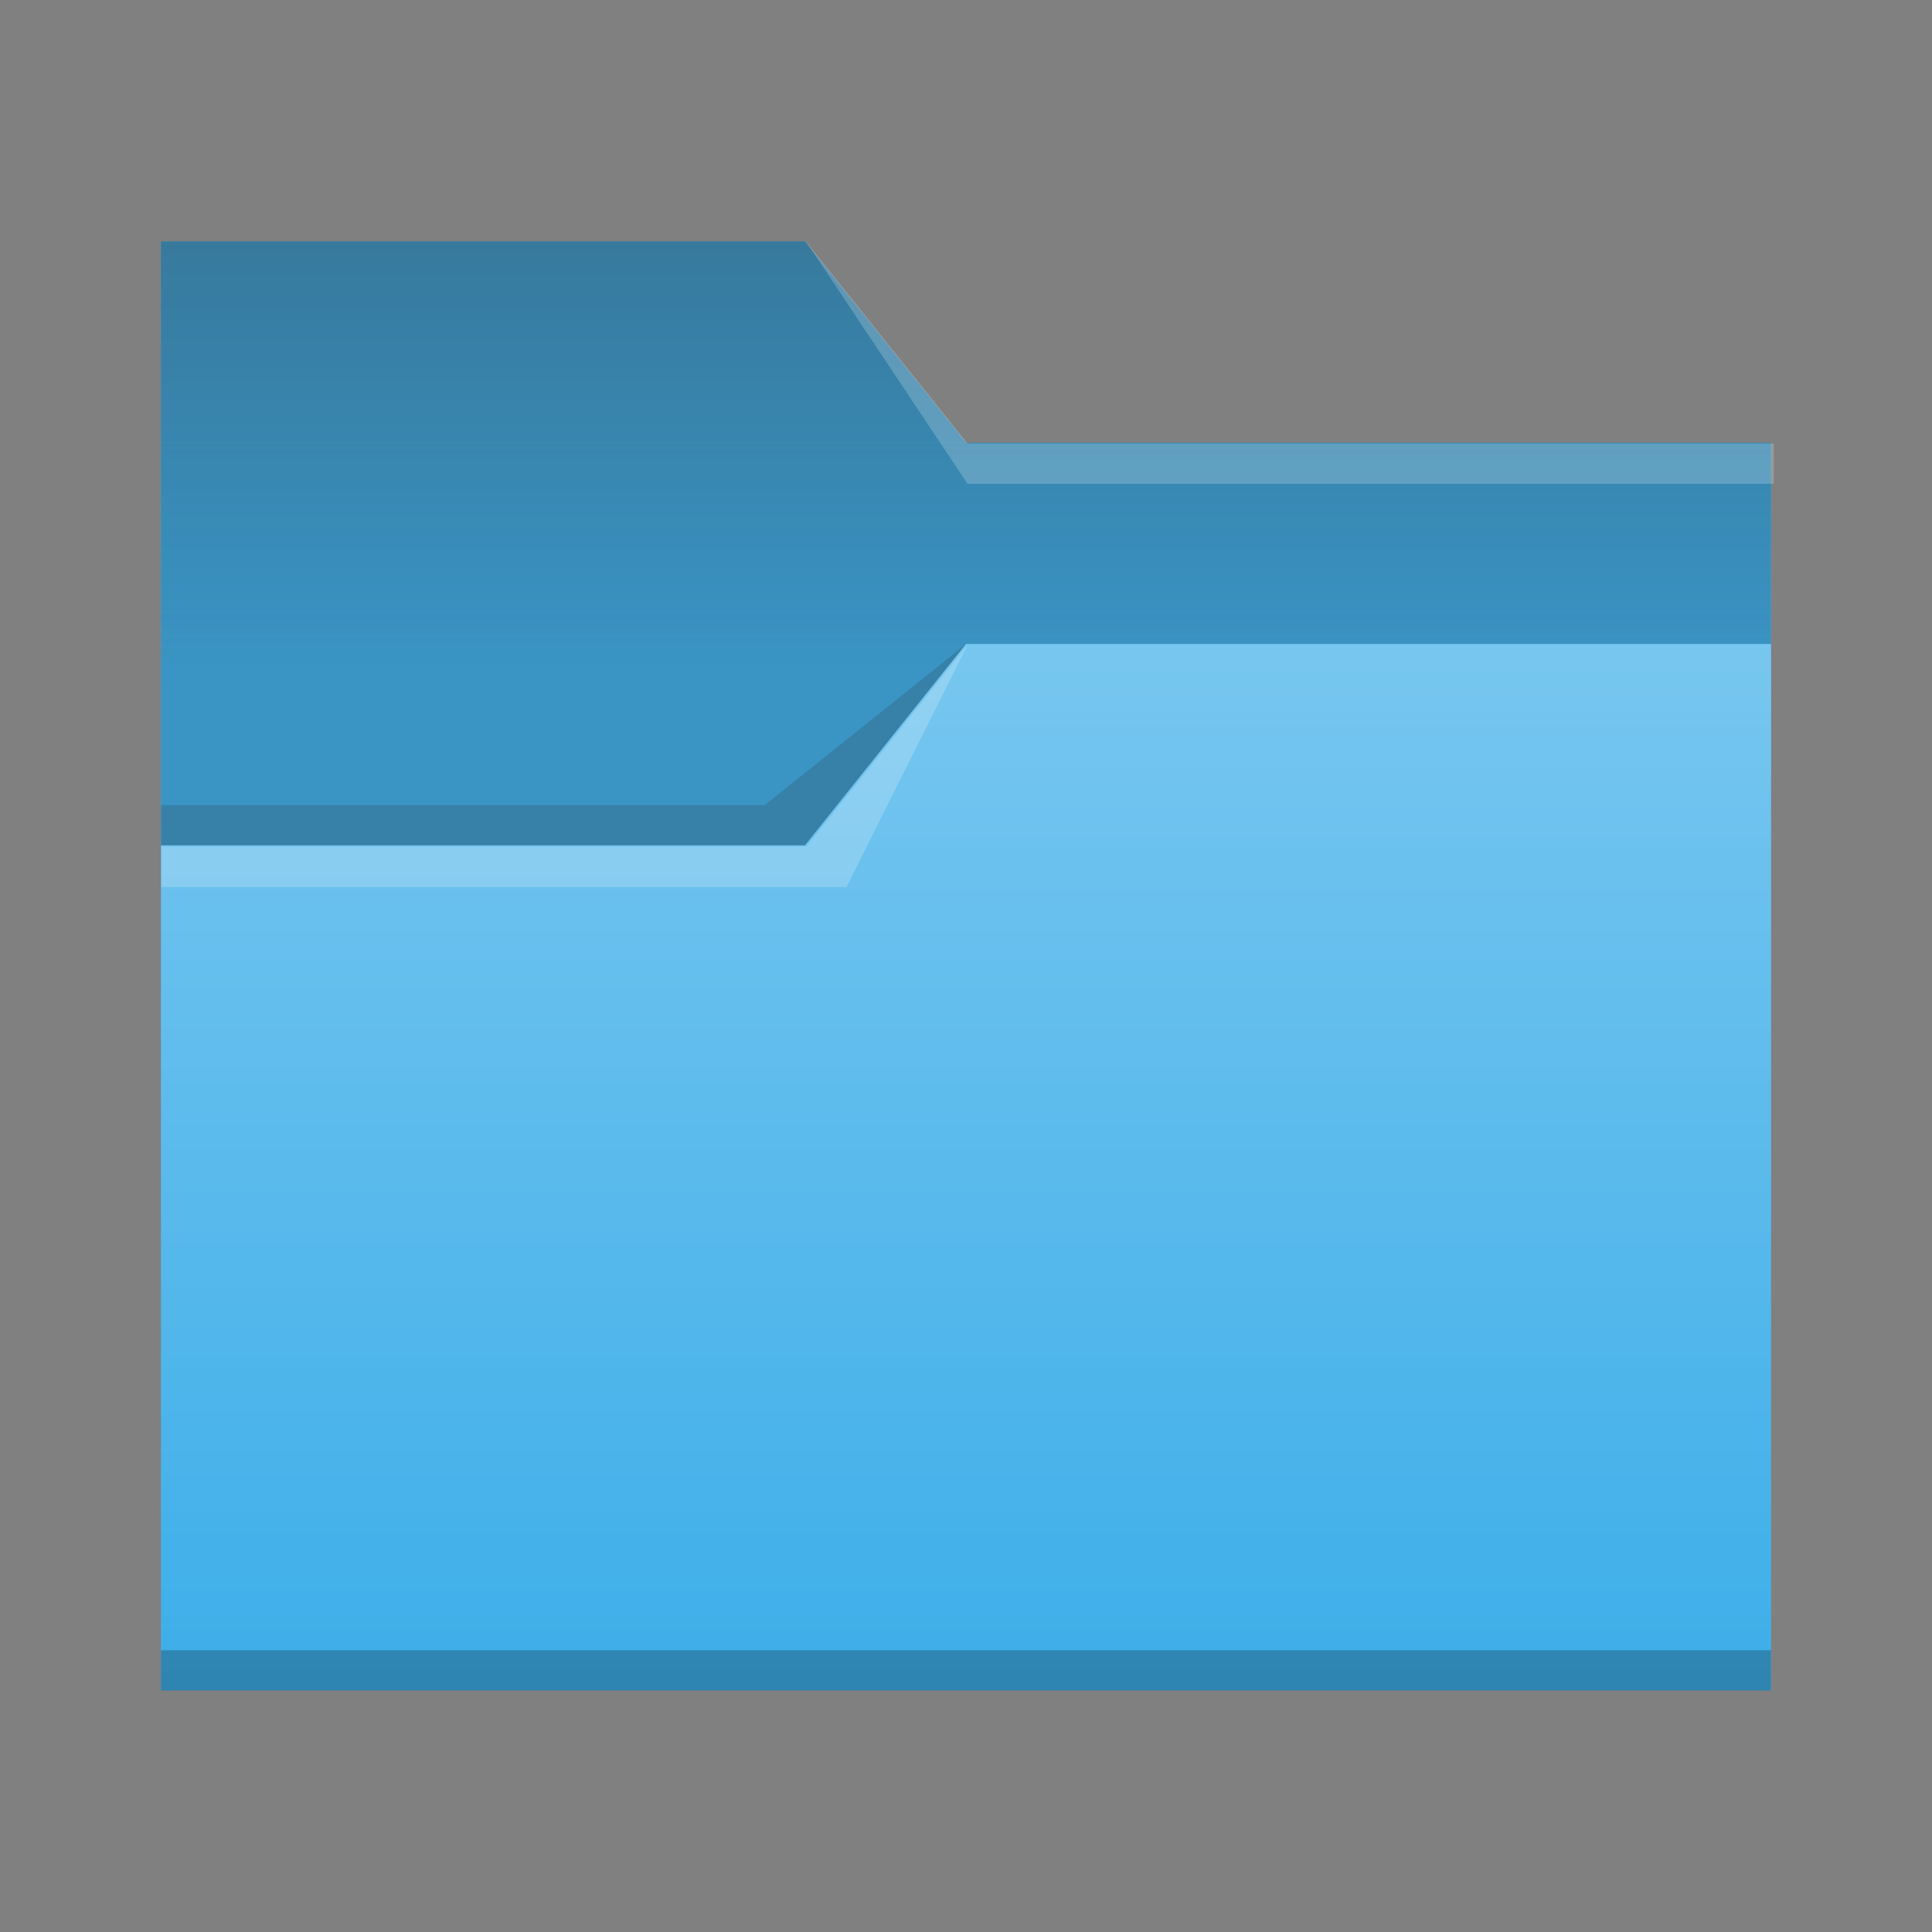 <?xml version="1.0" encoding="UTF-8" standalone="no"?>
<!-- Created with Inkscape (http://www.inkscape.org/) -->

<svg
   width="48"
   height="48"
   viewBox="0 0 12.7 12.7"
   version="1.1"
   id="svg5"
   inkscape:version="1.1.1 (3bf5ae0d25, 2021-09-20, custom)"
   sodipodi:docname="folder-open.svg"
   xmlns:inkscape="http://www.inkscape.org/namespaces/inkscape"
   xmlns:sodipodi="http://sodipodi.sourceforge.net/DTD/sodipodi-0.dtd"
   xmlns:xlink="http://www.w3.org/1999/xlink"
   xmlns="http://www.w3.org/2000/svg"
   xmlns:svg="http://www.w3.org/2000/svg">
  <rect x="0" y="0" width="12.7" height="12.7" fill="#808080" stroke="none"/>
  <sodipodi:namedview
     id="namedview7"
     pagecolor="#ffffff"
     bordercolor="#666666"
     borderopacity="1.0"
     inkscape:pageshadow="2"
     inkscape:pageopacity="0.0"
     inkscape:pagecheckerboard="false"
     inkscape:document-units="px"
     showgrid="false"
     units="px"
     height="48px"
     borderlayer="false"
     inkscape:zoom="11.814576"
     inkscape:cx="8.37948"
     inkscape:cy="28.354806"
     inkscape:window-width="1920"
     inkscape:window-height="1007"
     inkscape:window-x="0"
     inkscape:window-y="0"
     inkscape:window-maximized="1"
     inkscape:current-layer="svg5"
     inkscape:lockguides="true" />
  <defs
     id="defs2">
    <style
       type="text/css"
       id="current-color-scheme">
      .ColorScheme-Text {
        color:#31363b;
      }
      .ColorScheme-Highlight {
        color:#3daee9;
      }
      </style>
  </defs>
  <linearGradient
     inkscape:collect="always"
     id="linearGradient1263">
    <stop
       style="stop-color:currentColor;stop-opacity:1;"
       class="ColorScheme-Text"
       offset="0"
       id="stop1259" />
    <stop
       style="stop-color:currentColor;stop-opacity:0;"
       class="ColorScheme-Text"
       offset="1"
       id="stop1261" />
  </linearGradient>
  <linearGradient
     inkscape:collect="always"
     id="linearGradient2143">
    <stop
       style="stop-color:#ffffff;stop-opacity:1;"
       offset="0"
       id="stop2139" />
    <stop
       style="stop-color:#ffffff;stop-opacity:0;"
       offset="1"
       id="stop2141" />
  </linearGradient>
  <linearGradient
     inkscape:collect="always"
     xlink:href="#linearGradient2143"
     id="linearGradient2145"
     x1="12.7"
     y1="3.175"
     x2="12.7"
     y2="10.054"
     gradientUnits="userSpaceOnUse"
     gradientTransform="translate(0,1.058)" />
  <linearGradient
     inkscape:collect="always"
     xlink:href="#linearGradient1263"
     id="linearGradient1265"
     x1="5.292"
     y1="-0.529"
     x2="5.292"
     y2="4.498"
     gradientUnits="userSpaceOnUse" />
  <path
     id="rect846-3"
     style="fill:currentColor;fill-opacity:1;stroke-width:0.296"
     class="ColorScheme-Highlight"
     d="M 1.058,1.587 H 5.292 L 6.35,2.91 l 5.292,10e-8 0,8.202 H 1.058 Z"
     sodipodi:nodetypes="ccccccc" />
  <path
     id="rect3366"
     style="opacity:0.5;fill:url(#linearGradient1265);fill-opacity:1;stroke-width:0.265"
     d="m 1.058,1.587 h 4.233 l 1.058,1.323 5.292,10e-8 10e-7,1.323 H 6.35 l -1.058,1.323 -4.233,1e-7 z"
     sodipodi:nodetypes="ccccccccc" />
  <path
     id="rect1847"
     style="opacity:0.3;fill:url(#linearGradient2145);fill-opacity:1;stroke-width:0.265"
     d="m 1.058,5.556 4.233,-6e-7 1.058,-1.323 H 11.642 V 12.171 H 1.058 Z"
     sodipodi:nodetypes="ccccccc" />
  <path
     id="rect1287"
     style="fill:currentColor;fill-opacity:0.2;stroke-width:0.265"
     class="ColorScheme-Text"
     d="m 1.058,1.587 h 4.233 l 1.058,1.323 5.292,10e-8 V 4.233 H 6.35 l -1.058,1.323 h -4.233 z"
     sodipodi:nodetypes="ccccccccc" />
  <rect
     style="fill:#000000;fill-opacity:0.235;stroke-width:0.148"
     id="rect5839"
     width="10.583"
     height="0.265"
     x="1.058"
     y="10.848" />
  <path
     id="rect3586"
     style="fill:currentColor;fill-opacity:0.2;stroke-width:0.265"
     class="ColorScheme-Text"
     d="m 1.058,5.292 3.969,-4e-7 1.323,-1.058 -1.058,1.323 -4.233,5e-7 z"
     sodipodi:nodetypes="cccccc" />
  <path
     id="rect870"
     style="fill:#ffffff;fill-opacity:0.2;stroke-width:0.447"
     d="m 20,6 4,6 H 44 V 11 H 24 Z m 4,10 -4,5 H 4 v 1 h 17 z"
     transform="scale(0.265)"
     sodipodi:nodetypes="cccccccccccc" />
</svg>
